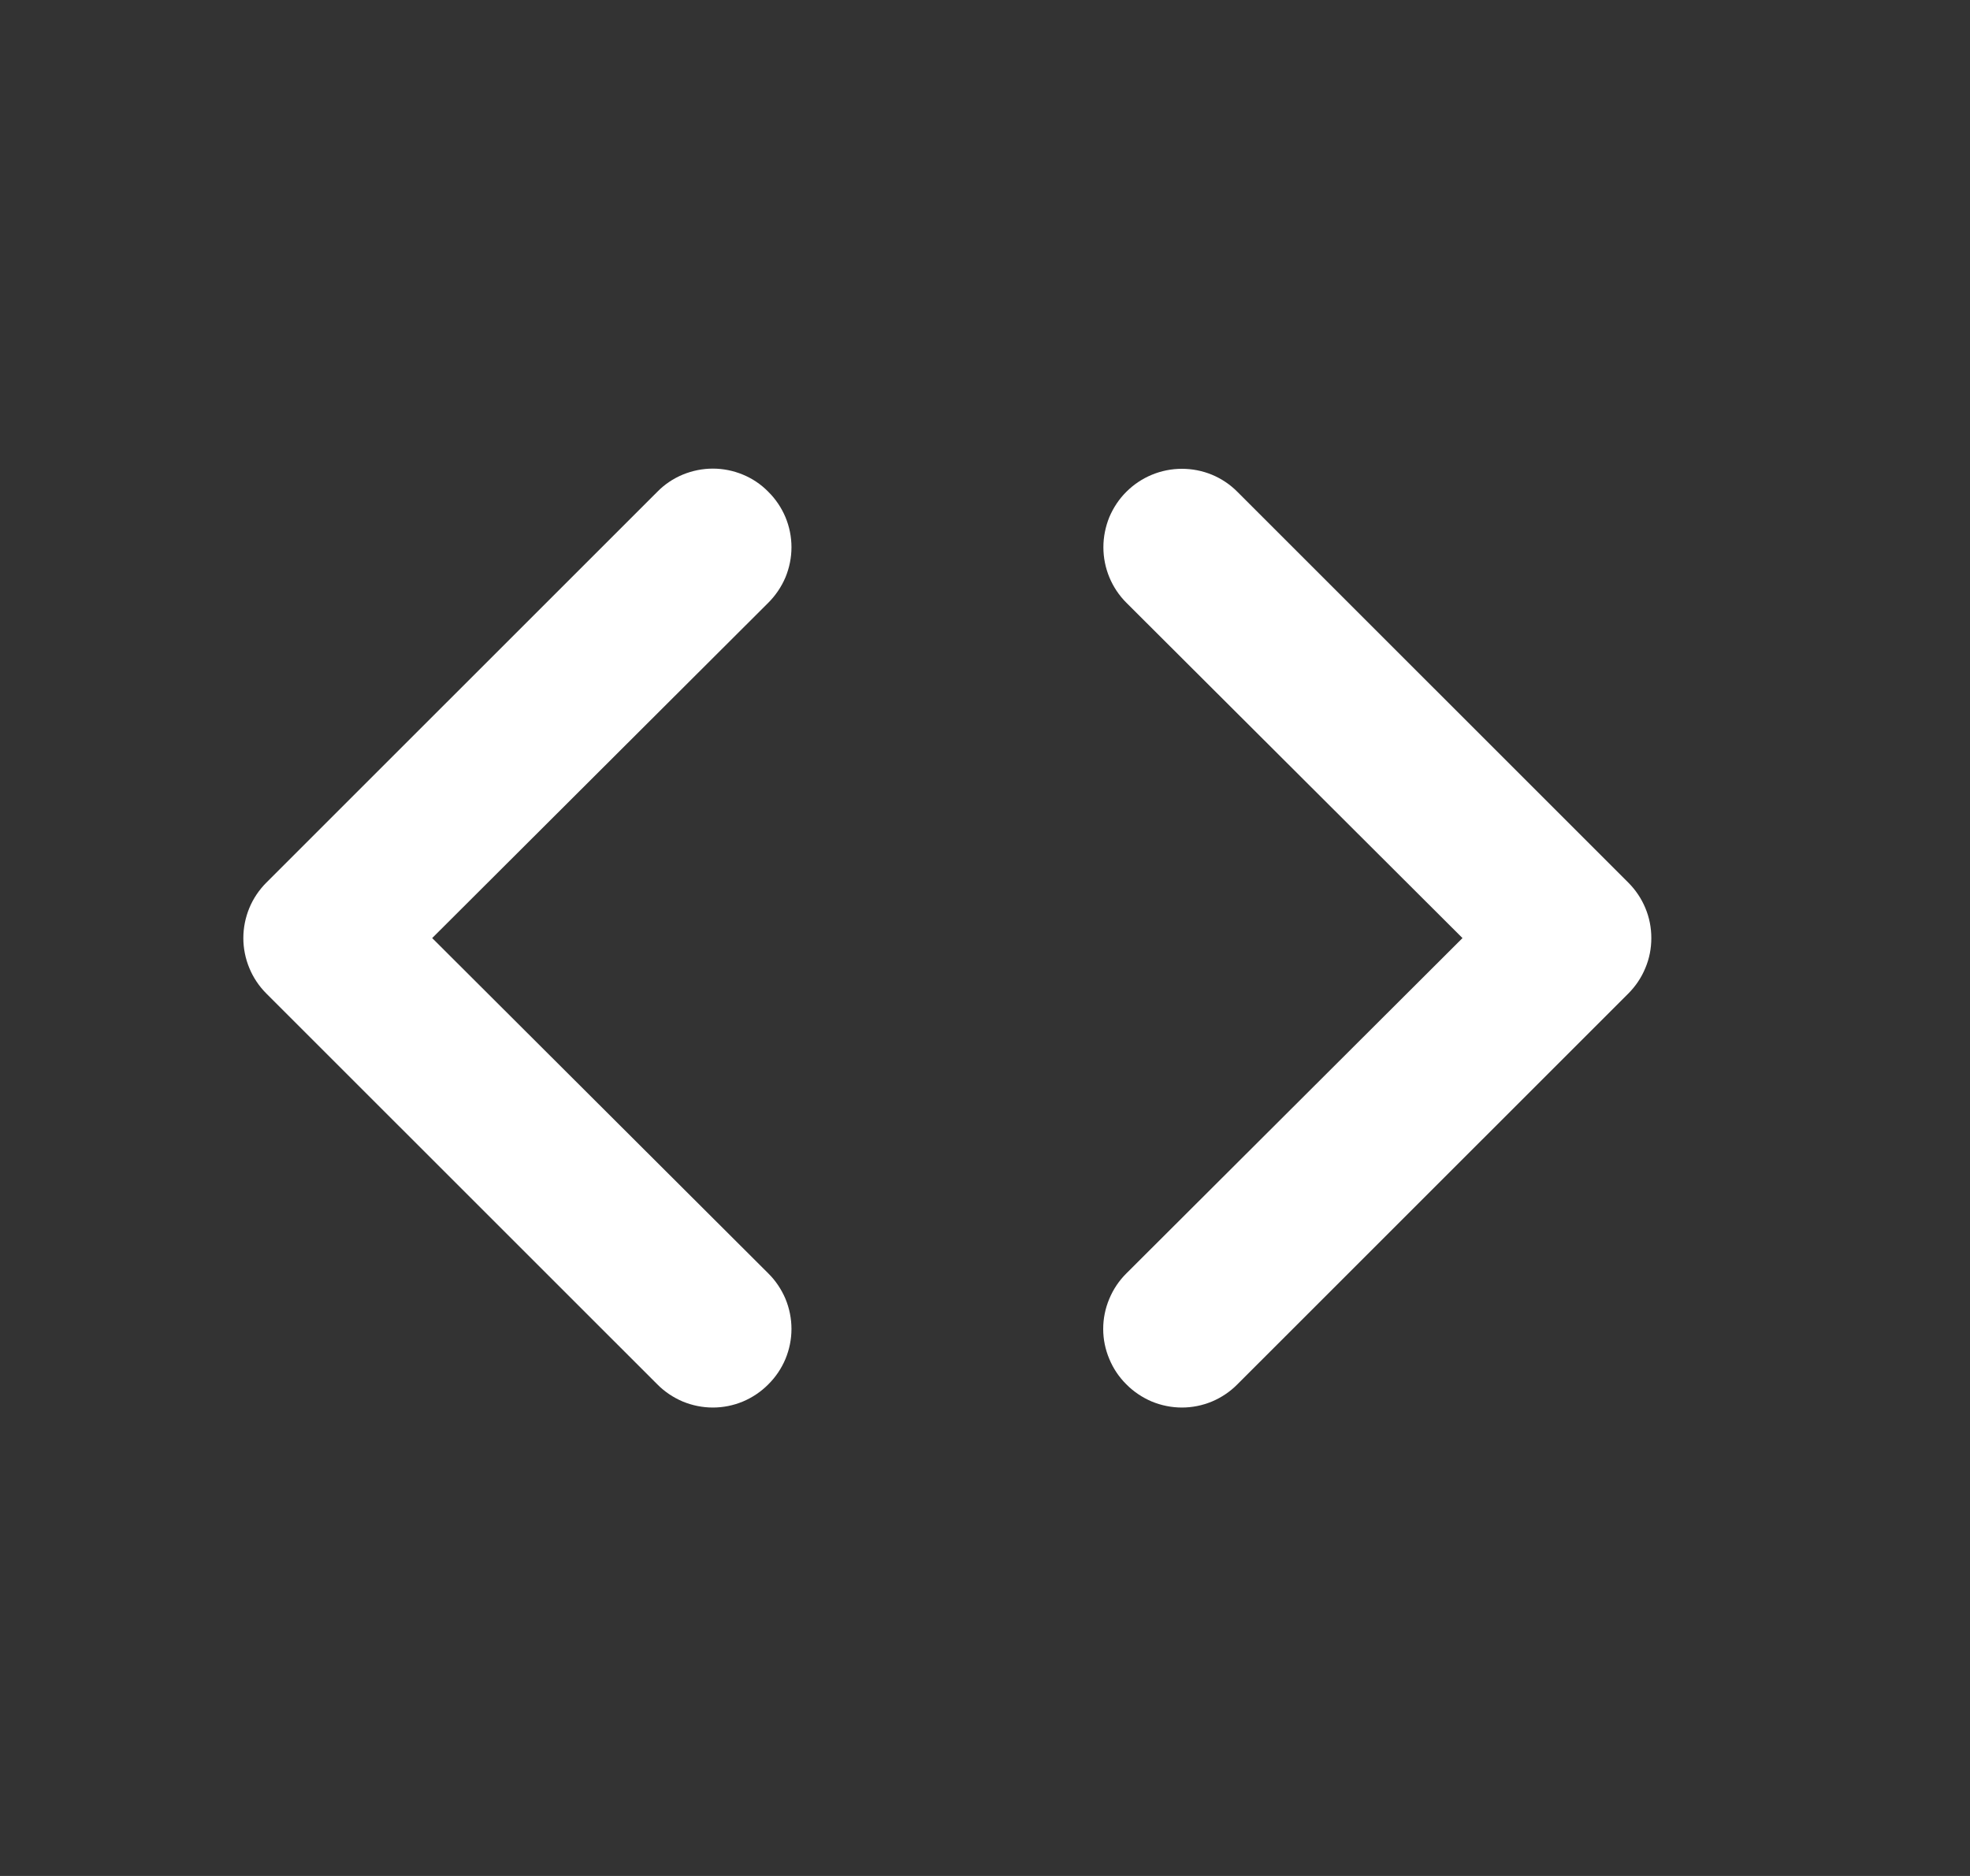 <svg width="21" height="20" viewBox="0 0 21 20" fill="none" xmlns="http://www.w3.org/2000/svg">
<rect x="0" y="0" width="21" height="20" fill="#333333" stroke="none"/>
<g id="uil:arrow">
<path id="Vector" d="M8.19 5.243C8.113 5.164 8.021 5.102 7.919 5.06C7.818 5.018 7.709 4.996 7.599 4.996C7.489 4.996 7.38 5.018 7.278 5.06C7.177 5.102 7.084 5.164 7.007 5.243L2.84 9.409C2.762 9.487 2.7 9.579 2.658 9.68C2.616 9.782 2.594 9.891 2.594 10.001C2.594 10.111 2.616 10.22 2.658 10.321C2.7 10.423 2.762 10.515 2.84 10.593L7.007 14.759C7.084 14.837 7.177 14.899 7.278 14.942C7.38 14.984 7.489 15.006 7.599 15.006C7.709 15.006 7.818 14.984 7.919 14.942C8.021 14.899 8.113 14.837 8.19 14.759C8.268 14.682 8.33 14.59 8.373 14.488C8.415 14.386 8.437 14.278 8.437 14.168C8.437 14.058 8.415 13.949 8.373 13.847C8.33 13.746 8.268 13.653 8.19 13.576L4.607 10.001L8.19 6.426C8.268 6.348 8.33 6.256 8.373 6.155C8.415 6.053 8.437 5.944 8.437 5.834C8.437 5.724 8.415 5.615 8.373 5.514C8.33 5.412 8.268 5.32 8.19 5.243ZM17.357 9.409L13.19 5.243C13.113 5.165 13.02 5.103 12.919 5.061C12.817 5.019 12.709 4.998 12.599 4.998C12.377 4.998 12.164 5.086 12.007 5.243C11.929 5.32 11.868 5.413 11.825 5.514C11.784 5.616 11.762 5.724 11.762 5.834C11.762 6.056 11.85 6.269 12.007 6.426L15.59 10.001L12.007 13.576C11.929 13.653 11.867 13.746 11.825 13.847C11.782 13.949 11.76 14.058 11.76 14.168C11.76 14.278 11.782 14.386 11.825 14.488C11.867 14.59 11.929 14.682 12.007 14.759C12.084 14.837 12.177 14.899 12.278 14.942C12.38 14.984 12.489 15.006 12.599 15.006C12.709 15.006 12.818 14.984 12.919 14.942C13.021 14.899 13.113 14.837 13.19 14.759L17.357 10.593C17.435 10.515 17.497 10.423 17.539 10.321C17.582 10.22 17.603 10.111 17.603 10.001C17.603 9.891 17.582 9.782 17.539 9.68C17.497 9.579 17.435 9.487 17.357 9.409Z" fill="white"/>
</g>
</svg>
